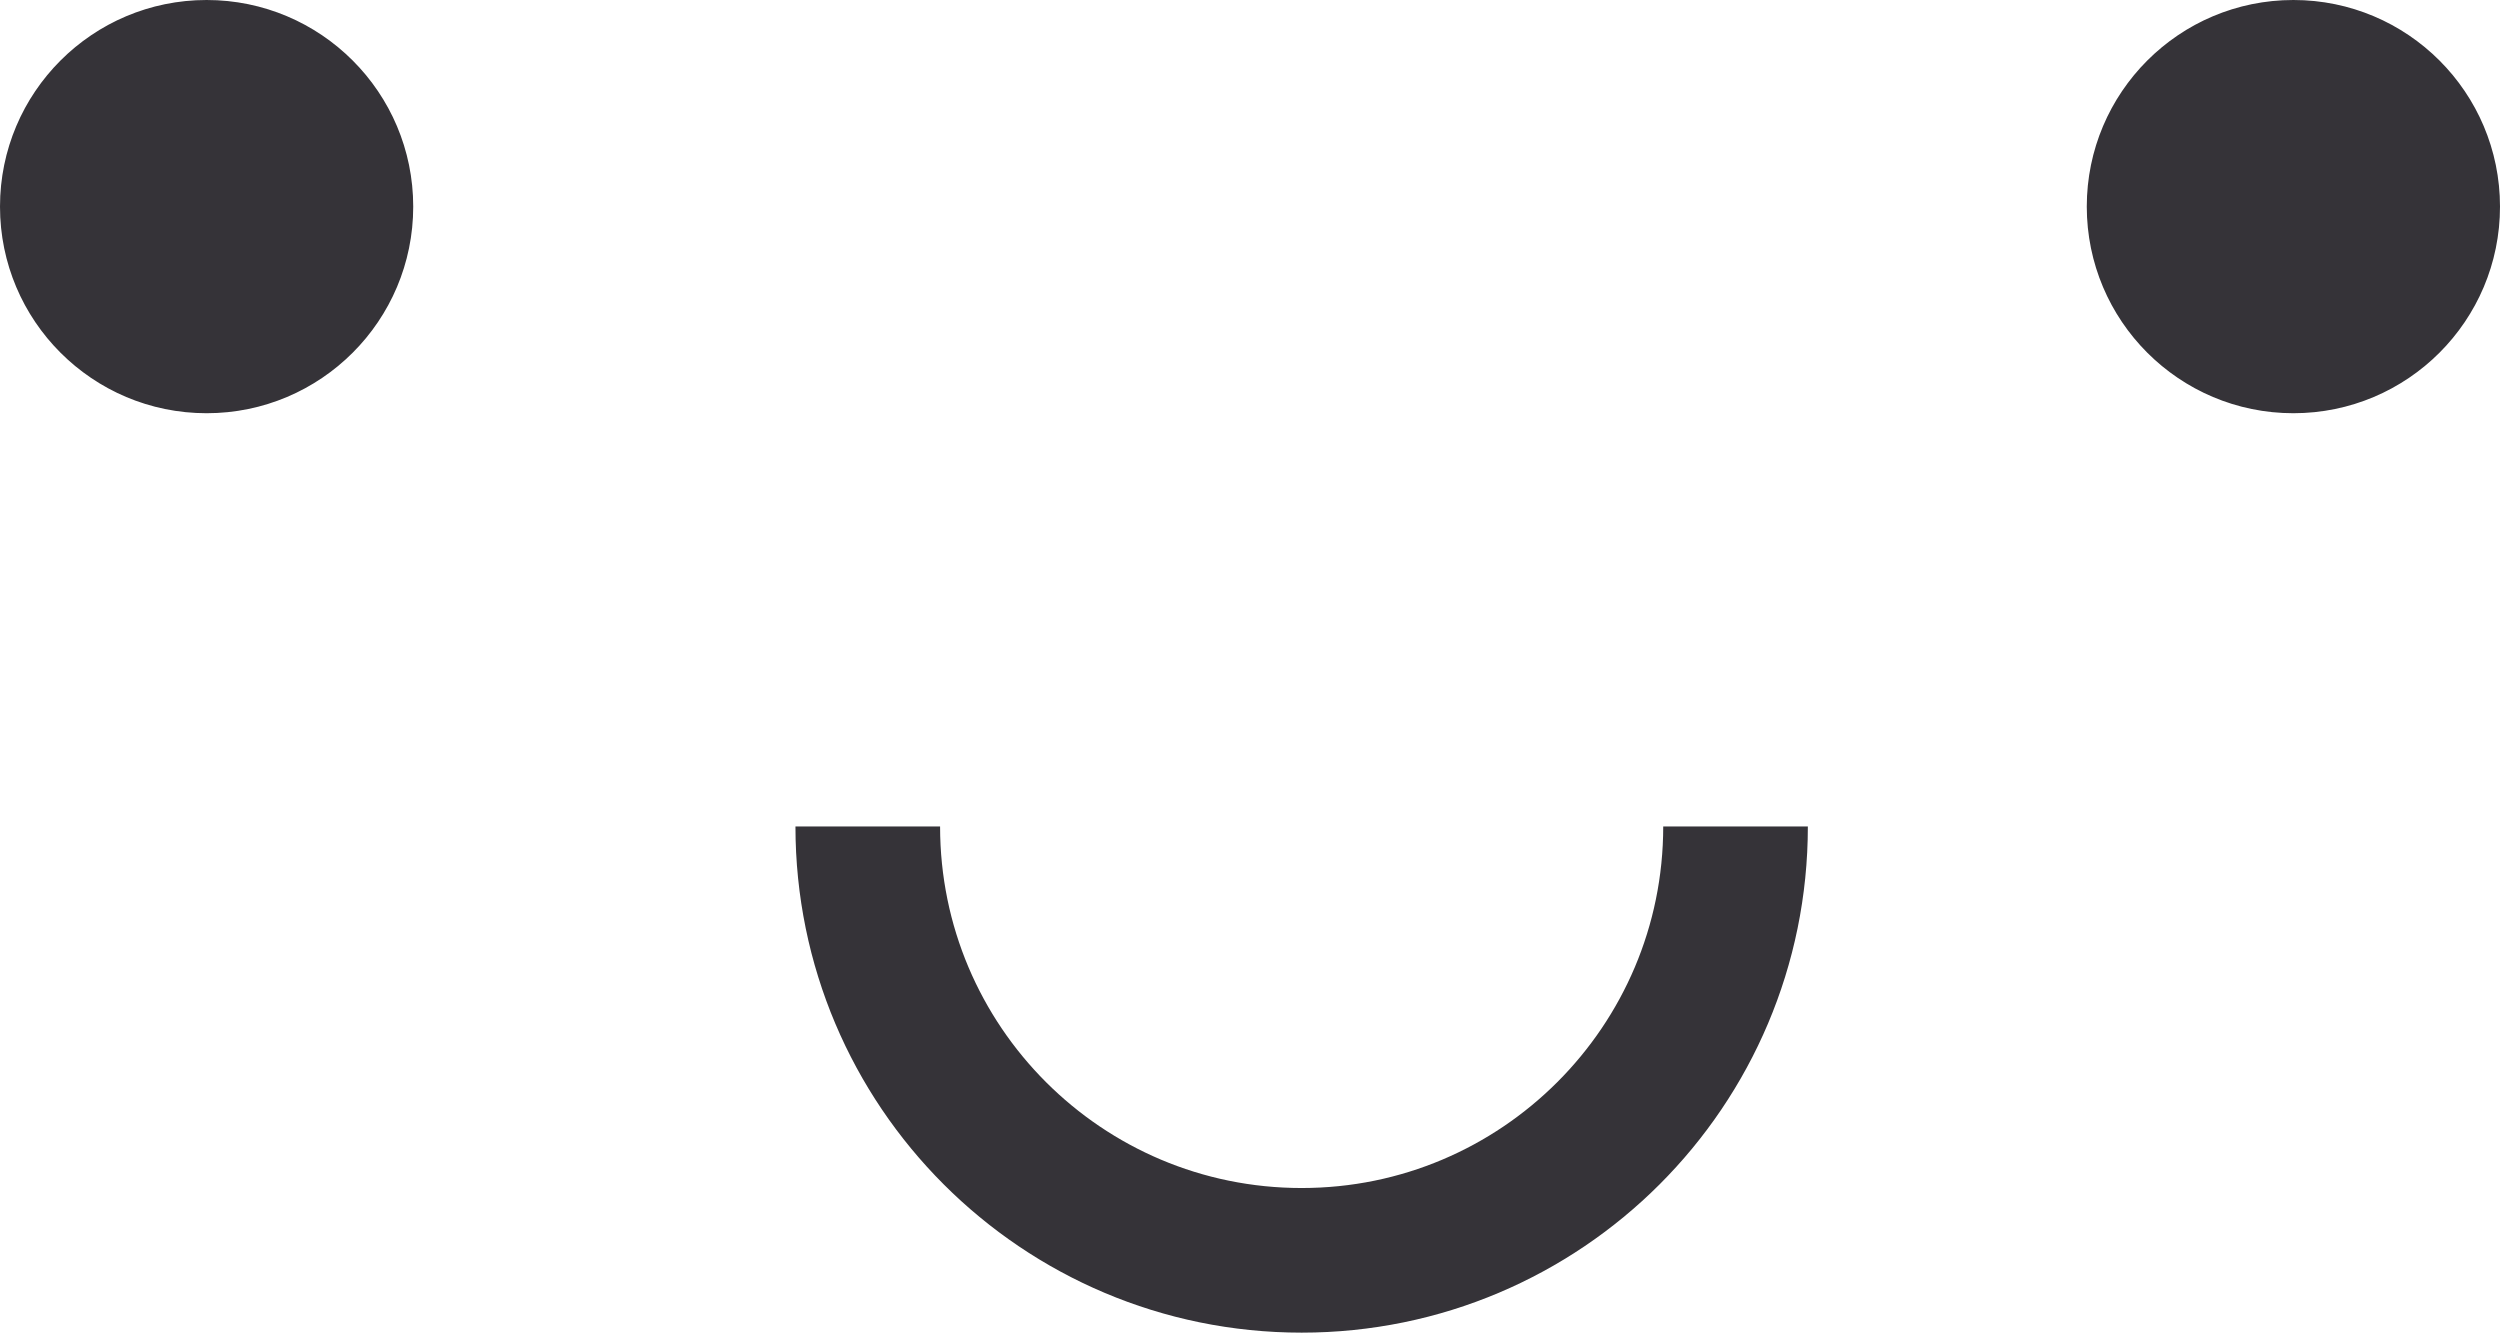 <svg width="121" height="65" viewBox="0 0 121 65" fill="none" xmlns="http://www.w3.org/2000/svg">
<circle cx="10" cy="10" r="9.5" fill="#353338" stroke="#353338"/>
<circle cx="111" cy="10" r="9.5" fill="#353338" stroke="#353338"/>
<path d="M42 40C42 51.598 51.402 61 63 61C74.598 61 84 51.598 84 40" stroke="#353338" stroke-width="7"/>
</svg>

